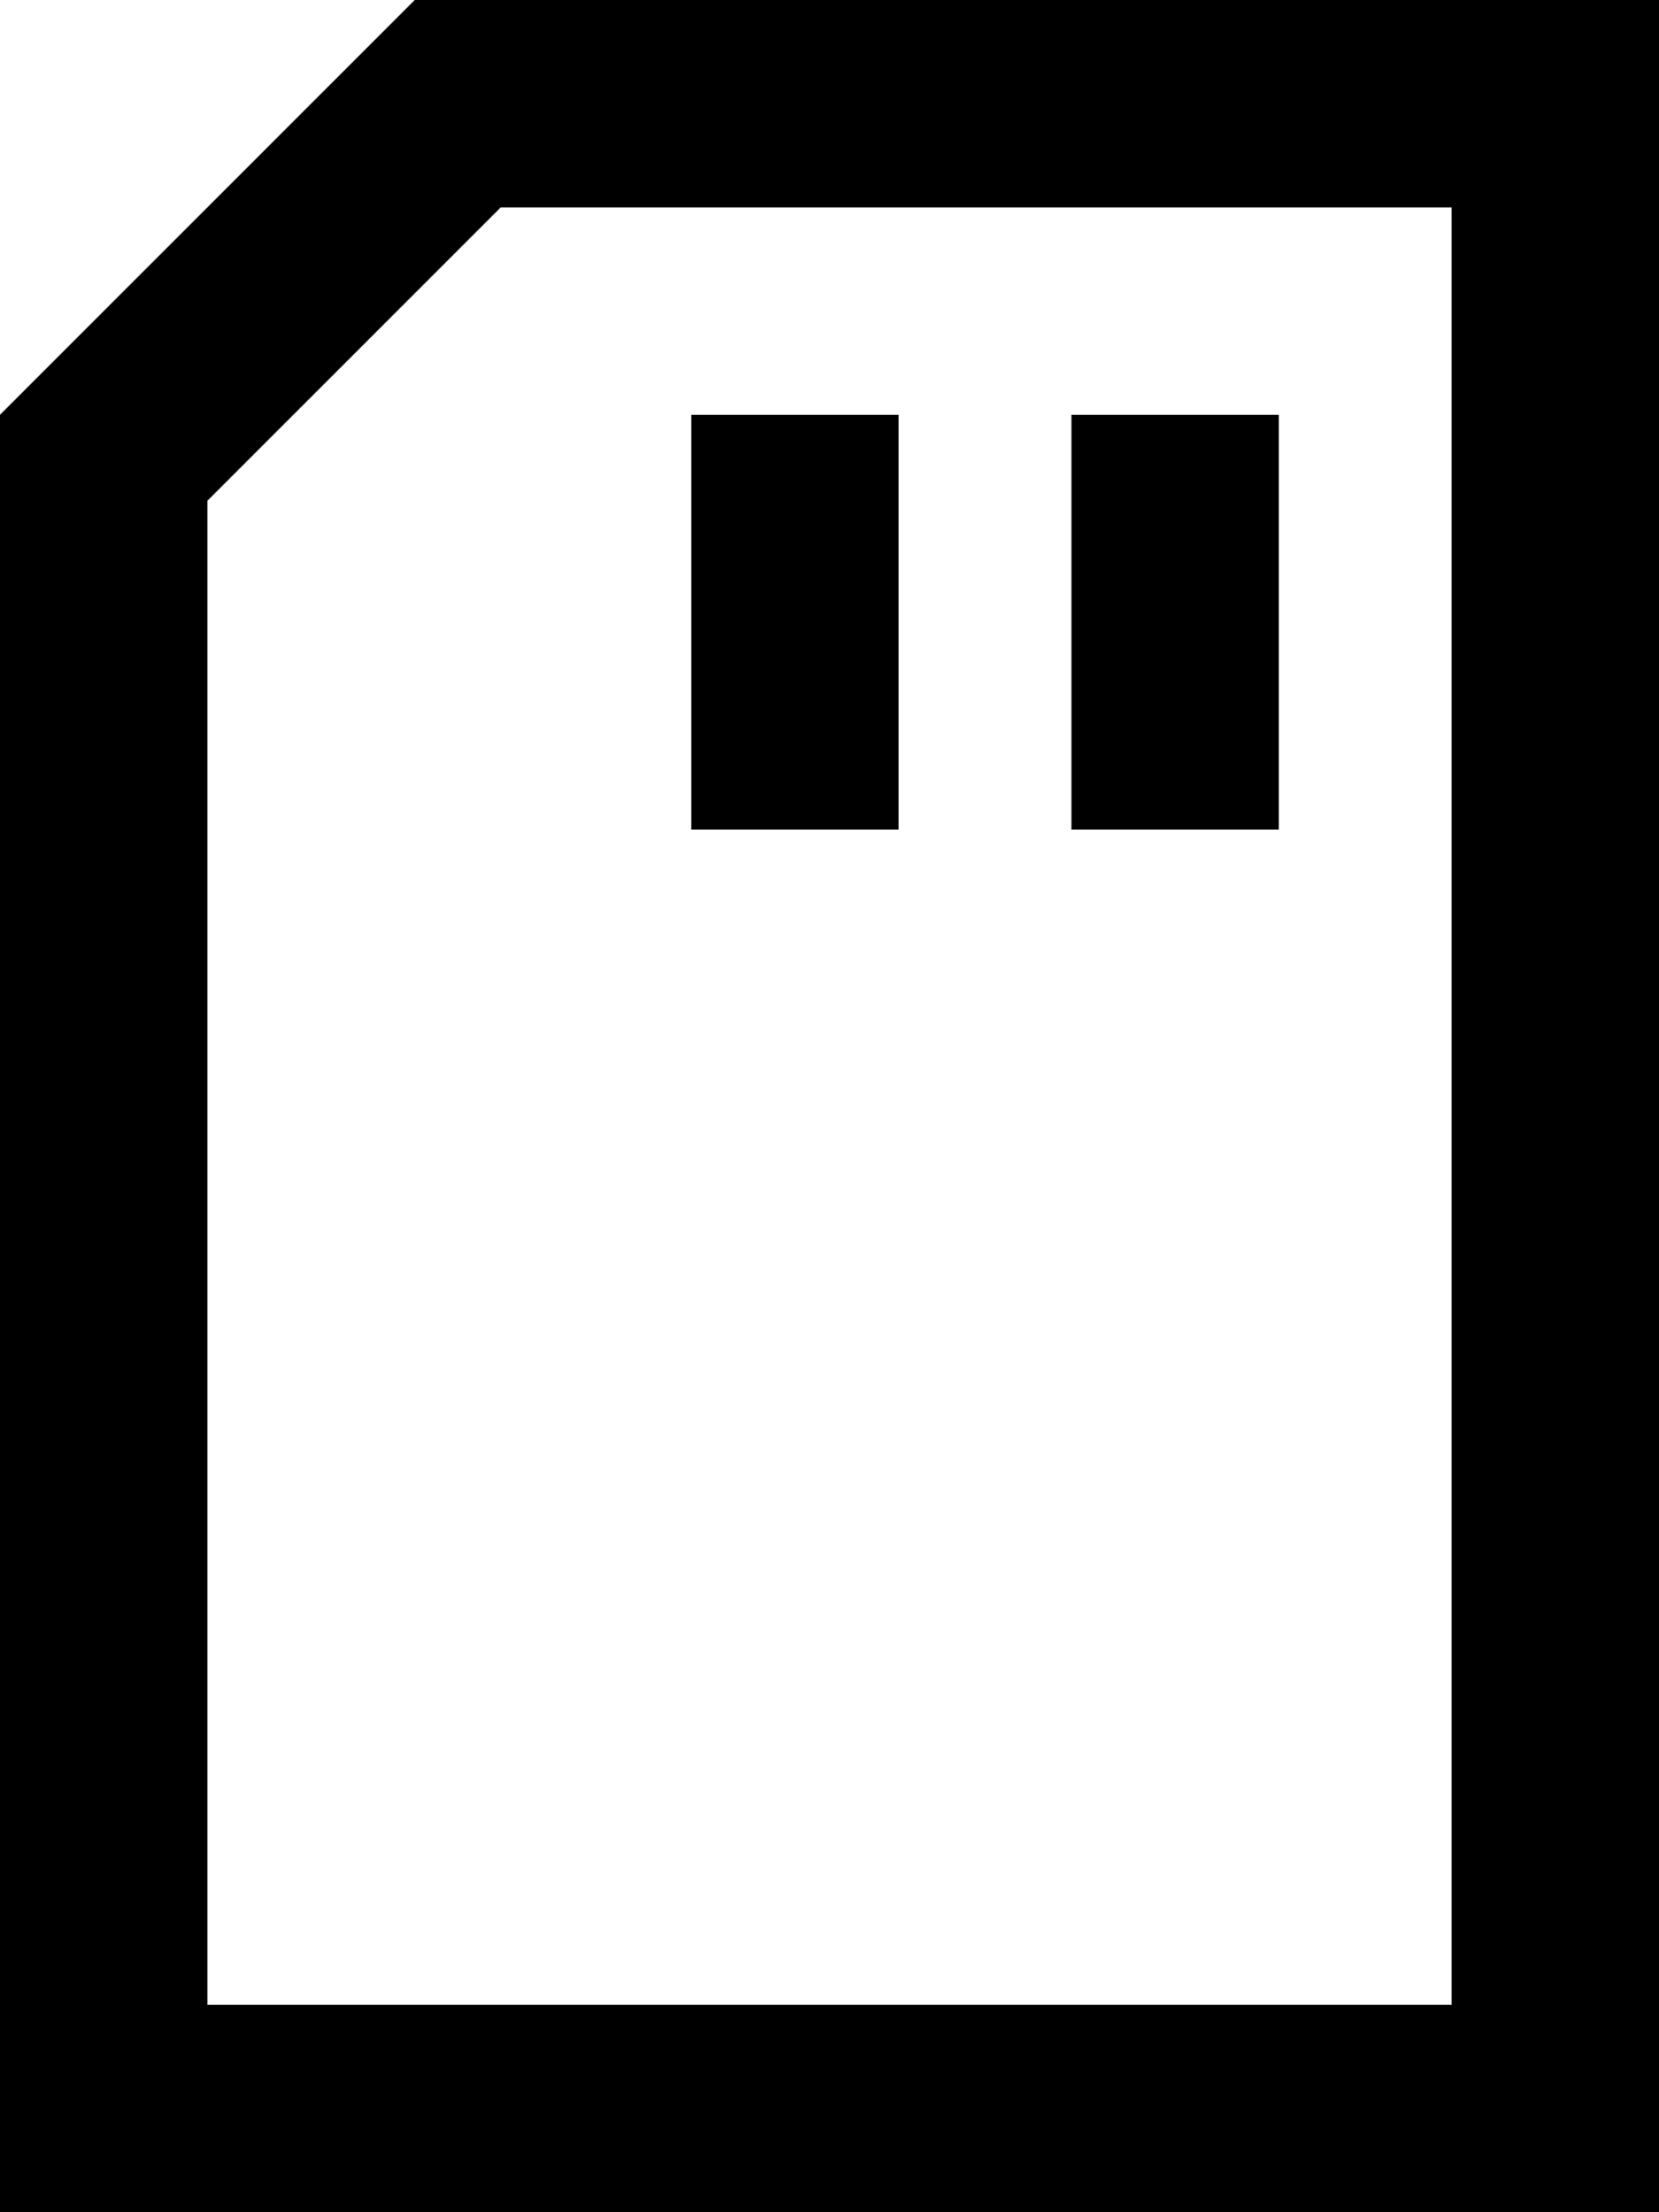 <svg fill="currentColor" xmlns="http://www.w3.org/2000/svg" viewBox="0 0 384 512"><!--! Font Awesome Pro 7.0.1 by @fontawesome - https://fontawesome.com License - https://fontawesome.com/license (Commercial License) Copyright 2025 Fonticons, Inc. --><path fill="currentColor" d="M48 464l288 0 0-416-220.1 0-67.9 67.9 0 348.1zM0 96L96 0 384 0 384 512 0 512 0 96zm208 24l0 72-48 0 0-96 48 0 0 24zm88 0l0 72-48 0 0-96 48 0 0 24z"/></svg>